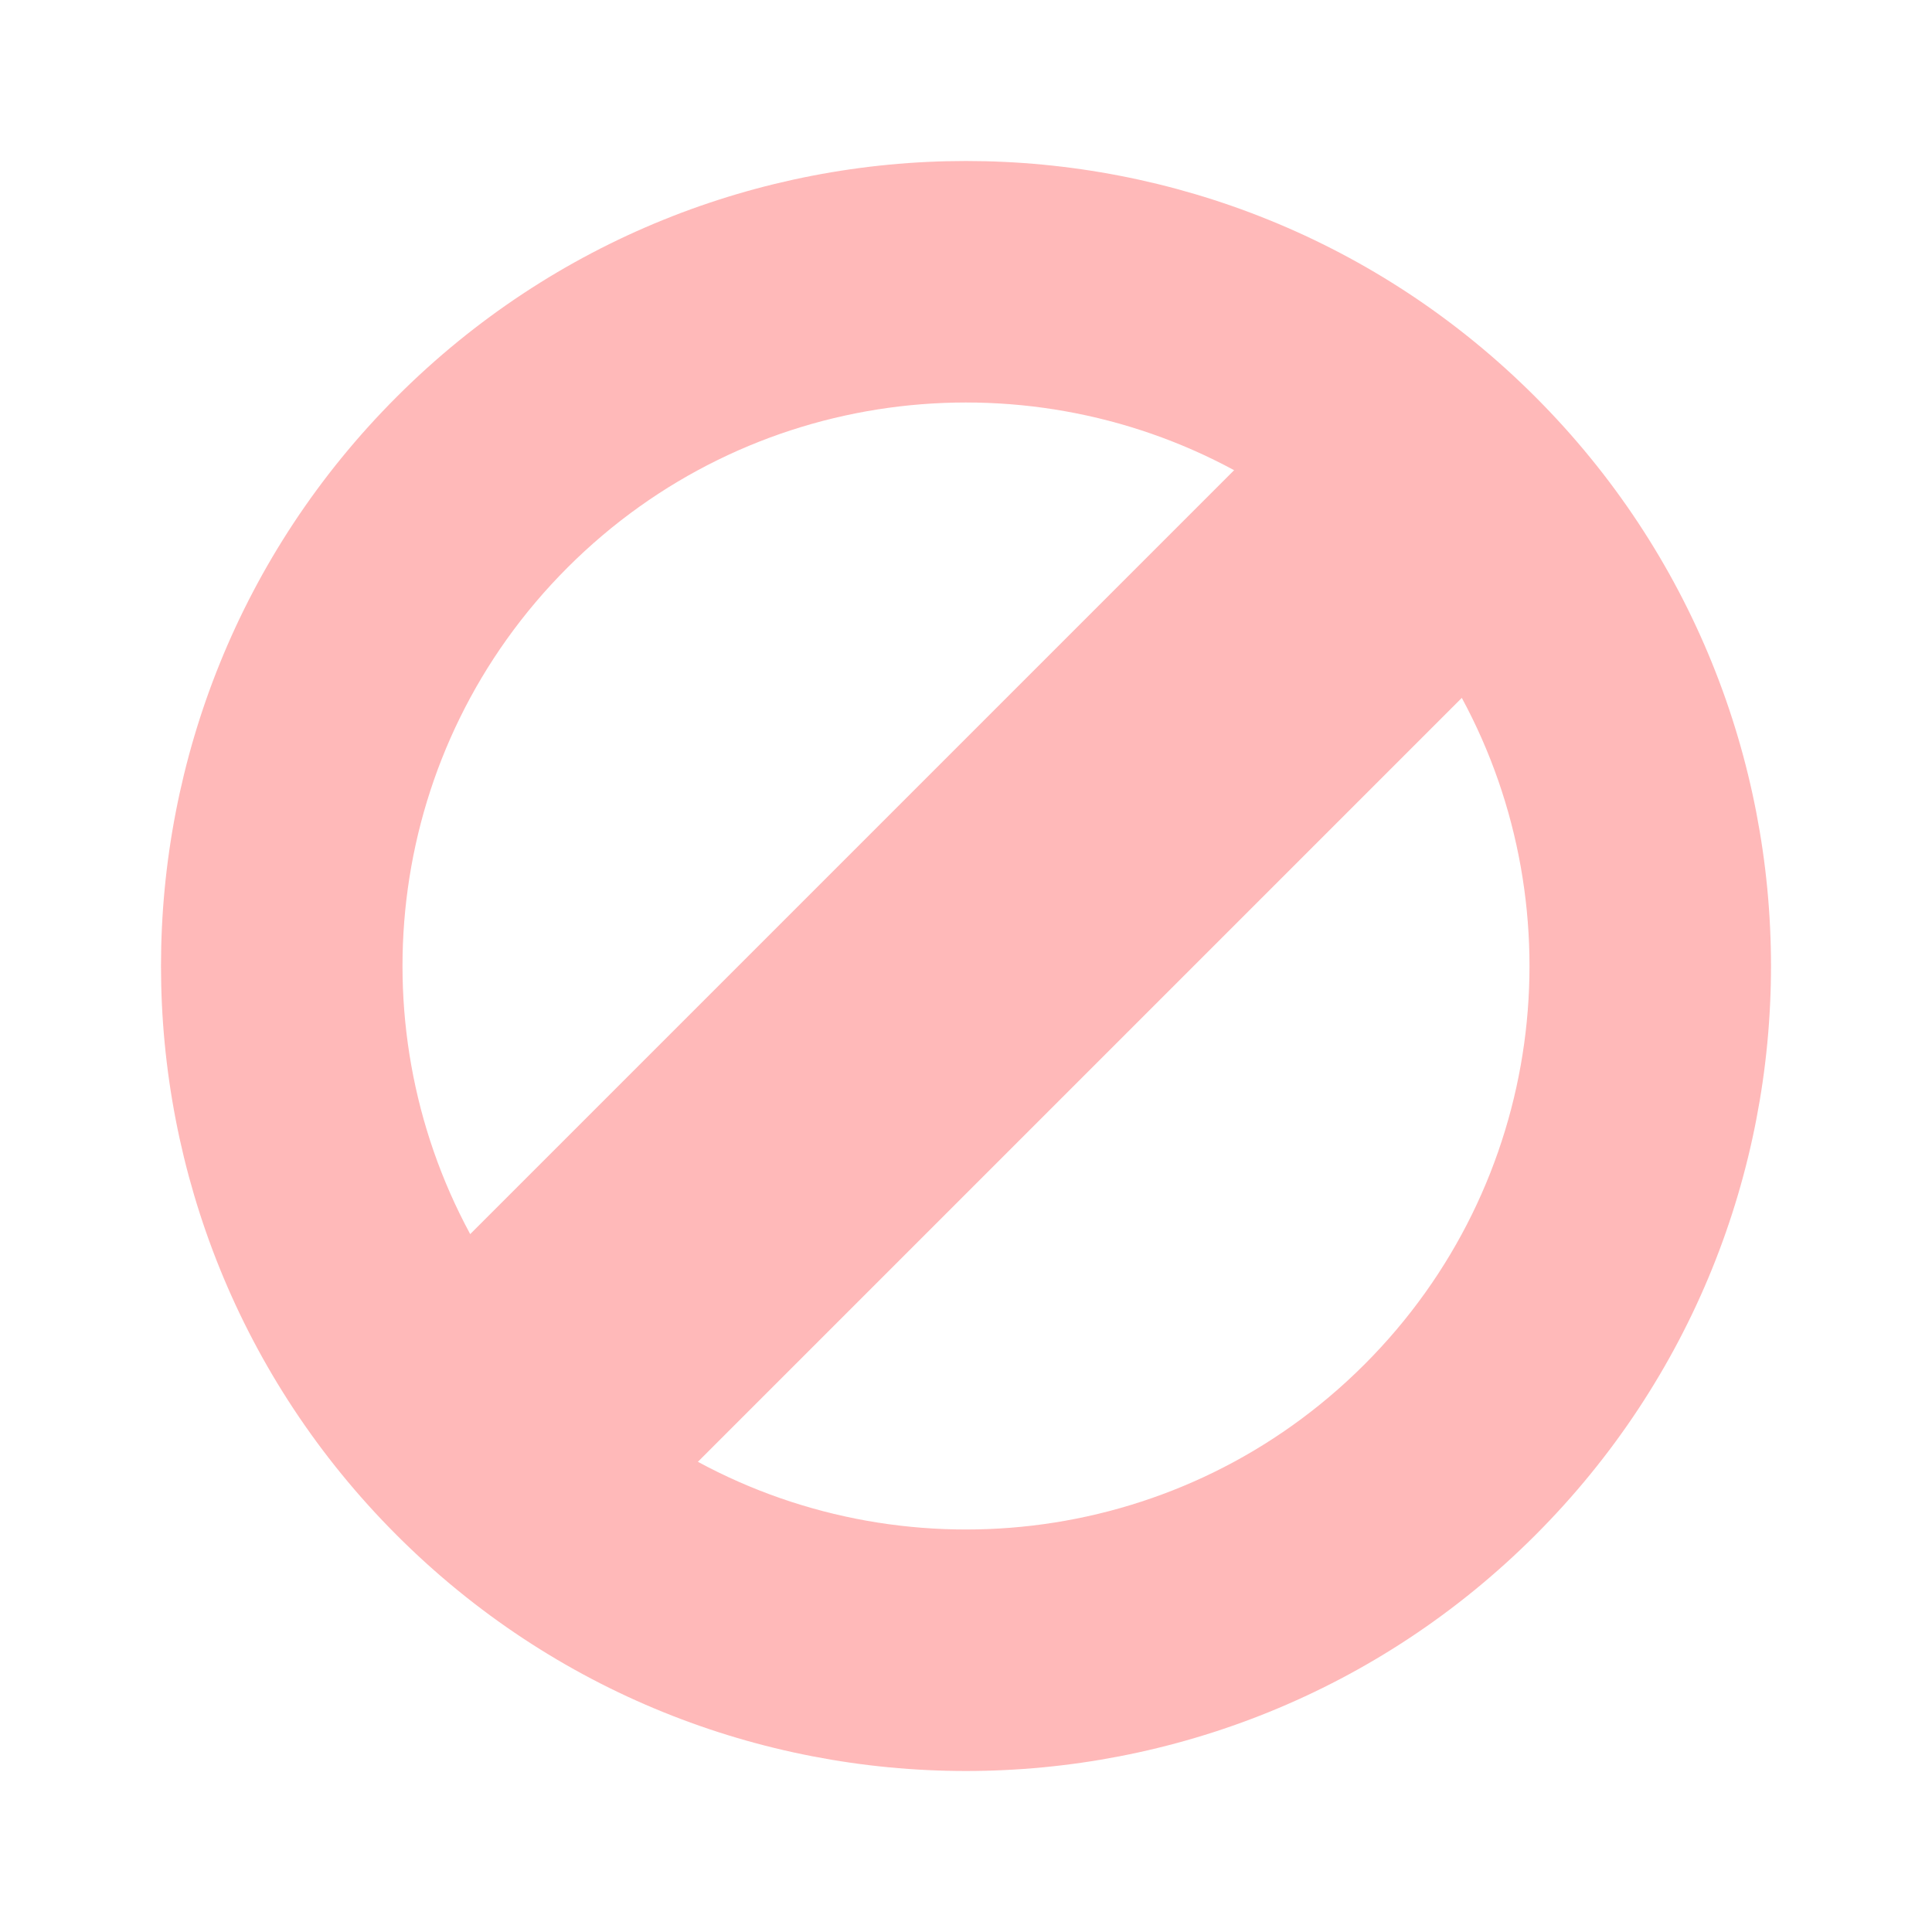 <svg width="240" height="240" viewBox="0 0 240 240" fill="none" xmlns="http://www.w3.org/2000/svg">
<rect width="240" height="240" fill="white"/>
<path fill-rule="evenodd" clip-rule="evenodd" d="M49.289 49.289C10.237 88.342 10.237 151.658 49.289 190.711C88.342 229.763 151.658 229.763 190.711 190.711C229.763 151.658 229.763 88.342 190.711 49.289C151.658 10.237 88.342 10.237 49.289 49.289ZM86.694 181.59L181.59 86.694C195.951 113.225 191.92 147.075 169.497 169.497C147.075 191.92 113.225 195.951 86.694 181.59ZM70.502 70.502C48.08 92.925 44.049 126.775 58.41 153.306L153.306 58.41C126.775 44.049 92.925 48.08 70.502 70.502Z" fill="#FFB9B9"/>
</svg>
